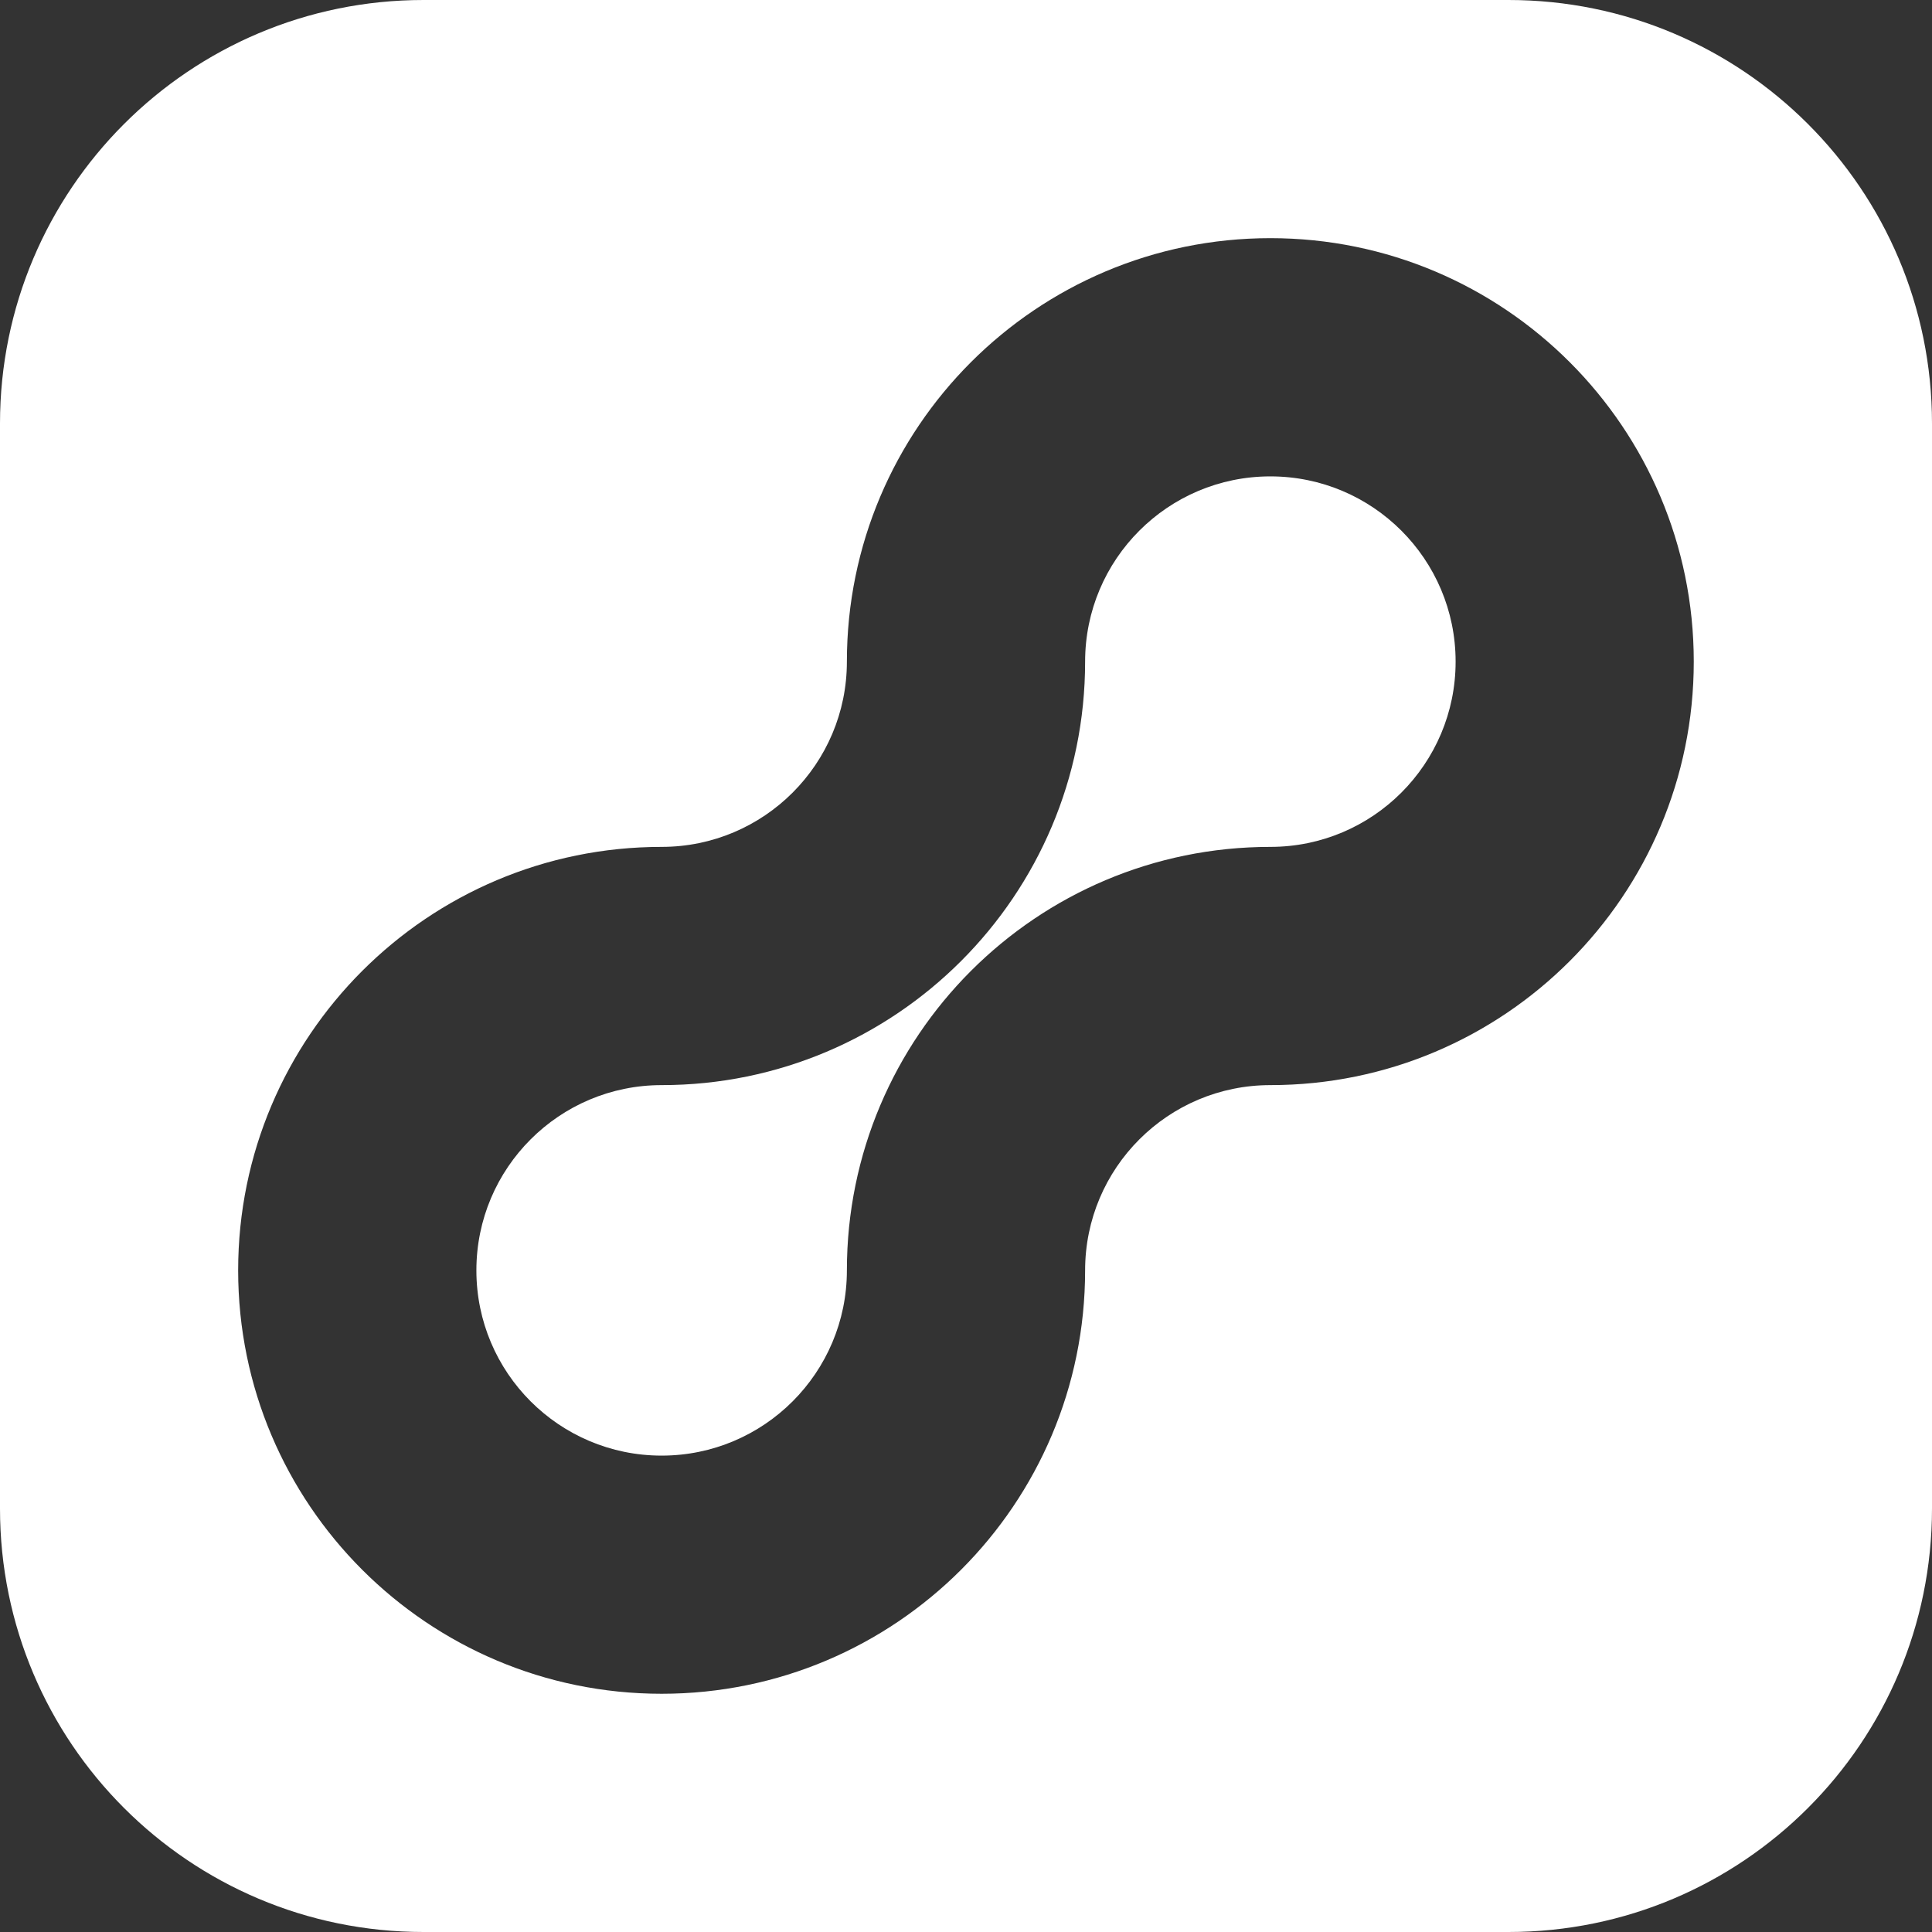<svg width="26" height="26" viewBox="0 0 26 26" fill="none" xmlns="http://www.w3.org/2000/svg">
<rect x="0" y="0" width="26" height="26" fill="#333333" stroke="none"/>
<g clip-path="url(#clip0_1_432)">
<path d="M8.904 19.589C10.281 19.589 11.397 18.473 11.397 17.096C11.397 13.949 13.949 11.397 17.096 11.397C18.473 11.397 19.589 10.281 19.589 8.904C19.589 7.527 18.473 6.411 17.096 6.411C15.719 6.411 14.603 7.527 14.603 8.904C14.603 12.051 12.051 14.603 8.904 14.603C7.527 14.603 6.411 15.719 6.411 17.096C6.411 18.473 7.527 19.589 8.904 19.589Z" fill="white"/>
<path fill-rule="evenodd" clip-rule="evenodd" d="M26 5.699C26 2.551 23.449 0 20.301 0H5.699C2.551 0 0 2.551 0 5.699V20.301C0 23.449 2.551 26 5.699 26H20.301C23.449 26 26 23.449 26 20.301V5.699ZM17.096 3.205C20.243 3.205 22.794 5.757 22.794 8.904C22.794 12.051 20.243 14.603 17.096 14.603C15.719 14.603 14.603 15.719 14.603 17.096C14.603 20.243 12.051 22.794 8.904 22.794C5.757 22.794 3.205 20.243 3.205 17.096C3.205 13.949 5.757 11.397 8.904 11.397C10.281 11.397 11.397 10.281 11.397 8.904C11.397 5.757 13.949 3.205 17.096 3.205Z" fill="white"/>
</g>
<defs>
<clipPath id="clip0_1_432">
<rect width="26" height="26" fill="white"/>
</clipPath>
</defs>
</svg>
